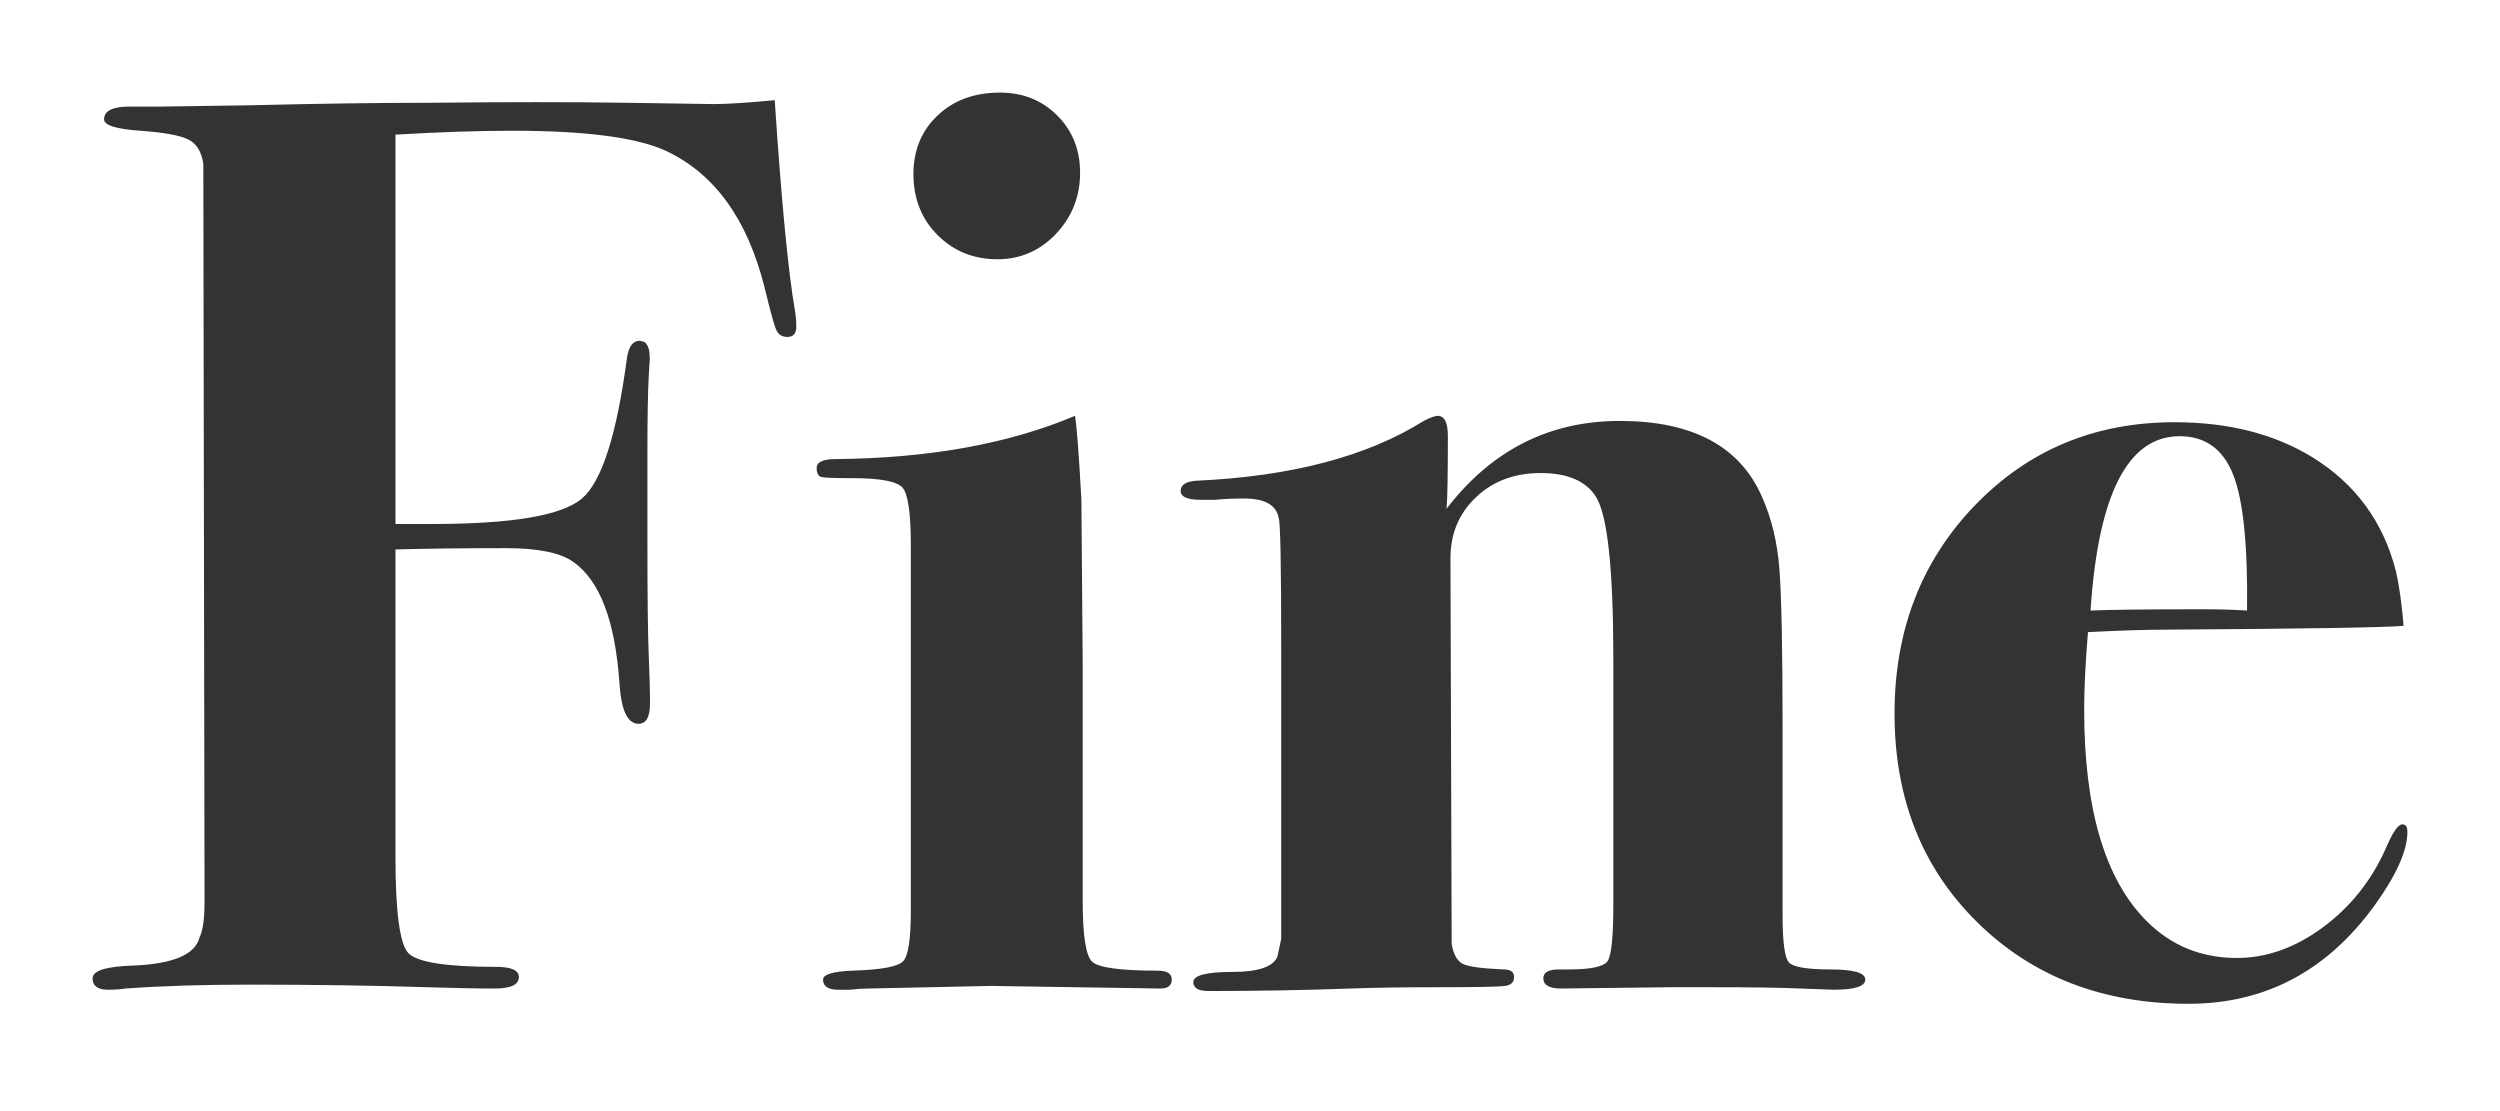 <svg width="27" height="12" viewBox="0 0 27 12" fill="none" xmlns="http://www.w3.org/2000/svg">
<g id="&#229;&#143;&#141;&#229;&#164;&#141;&#232;&#174;&#176;&#229;&#143;&#183;/&#231;&#187;&#147;&#230;&#157;&#159;&#232;&#174;&#176;&#229;&#143;&#183;/&#233;&#187;&#152;&#232;&#174;&#164;">
<path id="Fine" d="M1.165 10.689C1.238 10.689 1.302 10.685 1.357 10.676C1.742 10.648 2.187 10.634 2.69 10.634C3.405 10.634 4.047 10.644 4.615 10.662C4.899 10.671 5.141 10.676 5.343 10.676C5.517 10.676 5.604 10.634 5.604 10.552C5.604 10.479 5.522 10.442 5.357 10.442C4.816 10.442 4.5 10.392 4.408 10.291C4.317 10.19 4.271 9.846 4.271 9.26V5.934C4.601 5.925 4.999 5.92 5.467 5.92C5.815 5.92 6.058 5.971 6.195 6.071C6.479 6.273 6.644 6.708 6.69 7.377C6.708 7.67 6.777 7.817 6.896 7.817C6.979 7.817 7.02 7.744 7.02 7.597C7.02 7.45 7.015 7.274 7.006 7.068C6.997 6.862 6.992 6.438 6.992 5.797V4.903C6.992 4.518 6.997 4.241 7.006 4.072C7.012 3.97 7.015 3.907 7.018 3.883L7.018 3.877L7.013 3.796C7.004 3.744 6.985 3.71 6.958 3.693L6.91 3.68C6.837 3.68 6.791 3.74 6.772 3.859C6.662 4.692 6.5 5.201 6.285 5.384C6.069 5.568 5.531 5.659 4.67 5.659H4.271V1.454C4.747 1.426 5.169 1.412 5.535 1.412C6.333 1.412 6.887 1.486 7.198 1.632C7.721 1.88 8.073 2.37 8.257 3.103C8.321 3.369 8.364 3.524 8.387 3.57C8.41 3.616 8.449 3.639 8.504 3.639C8.568 3.639 8.6 3.602 8.6 3.529C8.6 3.474 8.596 3.419 8.587 3.364C8.513 2.942 8.44 2.182 8.367 1.082C8.073 1.11 7.854 1.124 7.707 1.124L6.759 1.11C6.181 1.101 5.476 1.101 4.642 1.11C4.083 1.11 3.437 1.119 2.704 1.137C2.191 1.145 1.866 1.149 1.73 1.151L1.399 1.151C1.215 1.151 1.124 1.197 1.124 1.289C1.124 1.353 1.254 1.394 1.515 1.412C1.777 1.431 1.951 1.463 2.038 1.509C2.125 1.554 2.177 1.641 2.196 1.77L2.209 9.741C2.209 9.924 2.191 10.053 2.154 10.126C2.109 10.309 1.87 10.41 1.44 10.428C1.147 10.437 1 10.483 1 10.566C1 10.648 1.055 10.689 1.165 10.689ZM10.772 2.8C11.019 2.8 11.23 2.709 11.404 2.526C11.578 2.342 11.665 2.122 11.665 1.866C11.665 1.618 11.583 1.412 11.418 1.247C11.253 1.082 11.047 1 10.799 1C10.524 1 10.3 1.082 10.126 1.247C9.952 1.412 9.865 1.623 9.865 1.88C9.865 2.145 9.952 2.365 10.126 2.539C10.3 2.713 10.515 2.8 10.772 2.8ZM9.178 10.689C9.26 10.68 9.329 10.676 9.384 10.676L10.703 10.648L12.531 10.676C12.614 10.676 12.655 10.644 12.655 10.579C12.655 10.515 12.604 10.483 12.504 10.483C12.1 10.483 11.864 10.451 11.796 10.387C11.727 10.323 11.693 10.103 11.693 9.727V7.143L11.679 5.398C11.652 4.903 11.629 4.601 11.61 4.491C10.896 4.793 10.034 4.949 9.026 4.958C8.889 4.958 8.82 4.99 8.82 5.054C8.82 5.109 8.836 5.141 8.868 5.151C8.9 5.16 9.013 5.164 9.205 5.164C9.507 5.164 9.688 5.199 9.748 5.267C9.807 5.336 9.837 5.545 9.837 5.893V9.837C9.837 10.14 9.81 10.321 9.755 10.38C9.7 10.44 9.517 10.474 9.205 10.483C8.994 10.492 8.889 10.524 8.889 10.579C8.889 10.653 8.944 10.689 9.054 10.689H9.178ZM13.053 10.703C13.576 10.703 14.089 10.694 14.593 10.676C14.849 10.666 15.175 10.662 15.568 10.662C15.962 10.662 16.192 10.657 16.256 10.648C16.32 10.639 16.352 10.607 16.352 10.552C16.352 10.497 16.315 10.47 16.242 10.47C16.004 10.46 15.855 10.44 15.795 10.408C15.736 10.376 15.697 10.305 15.678 10.195L15.665 6.03C15.665 5.765 15.756 5.545 15.94 5.371C16.123 5.196 16.356 5.109 16.64 5.109C16.924 5.109 17.122 5.192 17.231 5.357C17.36 5.549 17.424 6.136 17.424 7.116V9.769C17.424 10.117 17.403 10.321 17.362 10.38C17.321 10.44 17.181 10.47 16.943 10.47H16.833C16.723 10.47 16.668 10.502 16.668 10.566C16.668 10.639 16.732 10.676 16.86 10.676L18.042 10.662H18.482C18.904 10.662 19.224 10.666 19.444 10.676C19.664 10.685 19.783 10.689 19.802 10.689C20.031 10.689 20.145 10.653 20.145 10.579C20.145 10.506 20.019 10.47 19.767 10.47C19.515 10.47 19.366 10.444 19.32 10.394C19.275 10.344 19.252 10.176 19.252 9.892V7.899C19.252 7.011 19.24 6.424 19.217 6.14C19.195 5.856 19.133 5.6 19.032 5.371C18.794 4.821 18.281 4.546 17.493 4.546C16.732 4.546 16.109 4.862 15.623 5.494C15.633 5.375 15.637 5.114 15.637 4.711C15.637 4.564 15.601 4.491 15.527 4.491C15.5 4.491 15.449 4.509 15.376 4.546C14.762 4.931 13.942 5.146 12.916 5.192C12.806 5.201 12.751 5.238 12.751 5.302C12.751 5.366 12.824 5.398 12.971 5.398H13.122C13.214 5.389 13.319 5.384 13.438 5.384C13.658 5.384 13.782 5.453 13.809 5.59C13.828 5.627 13.837 6.09 13.837 6.979V10.14L13.796 10.332C13.75 10.442 13.587 10.497 13.308 10.497C13.028 10.497 12.888 10.534 12.888 10.607C12.888 10.671 12.943 10.703 13.053 10.703ZM23.636 10.841C24.461 10.841 25.13 10.488 25.643 9.782C25.881 9.452 26 9.187 26 8.985C26 8.93 25.982 8.903 25.945 8.903C25.899 8.903 25.84 8.99 25.766 9.164C25.611 9.512 25.384 9.796 25.086 10.016C24.788 10.236 24.479 10.346 24.158 10.346C23.773 10.346 23.448 10.213 23.183 9.947C22.734 9.498 22.509 8.738 22.509 7.666C22.509 7.437 22.523 7.157 22.55 6.827C22.898 6.809 23.187 6.8 23.416 6.8C24.901 6.791 25.748 6.777 25.959 6.759C25.94 6.53 25.913 6.333 25.876 6.168C25.739 5.636 25.441 5.229 24.983 4.944C24.571 4.688 24.071 4.56 23.485 4.56C22.624 4.56 21.904 4.86 21.327 5.46C20.75 6.06 20.461 6.809 20.461 7.707C20.461 8.623 20.759 9.375 21.355 9.961C21.95 10.547 22.711 10.841 23.636 10.841ZM24.268 6.594C24.131 6.585 23.971 6.58 23.787 6.58C23.173 6.58 22.77 6.585 22.578 6.594C22.66 5.338 22.981 4.711 23.54 4.711C23.815 4.711 24.007 4.848 24.117 5.123C24.227 5.398 24.277 5.888 24.268 6.594Z" fill="#333333"/>
</g>
</svg>
